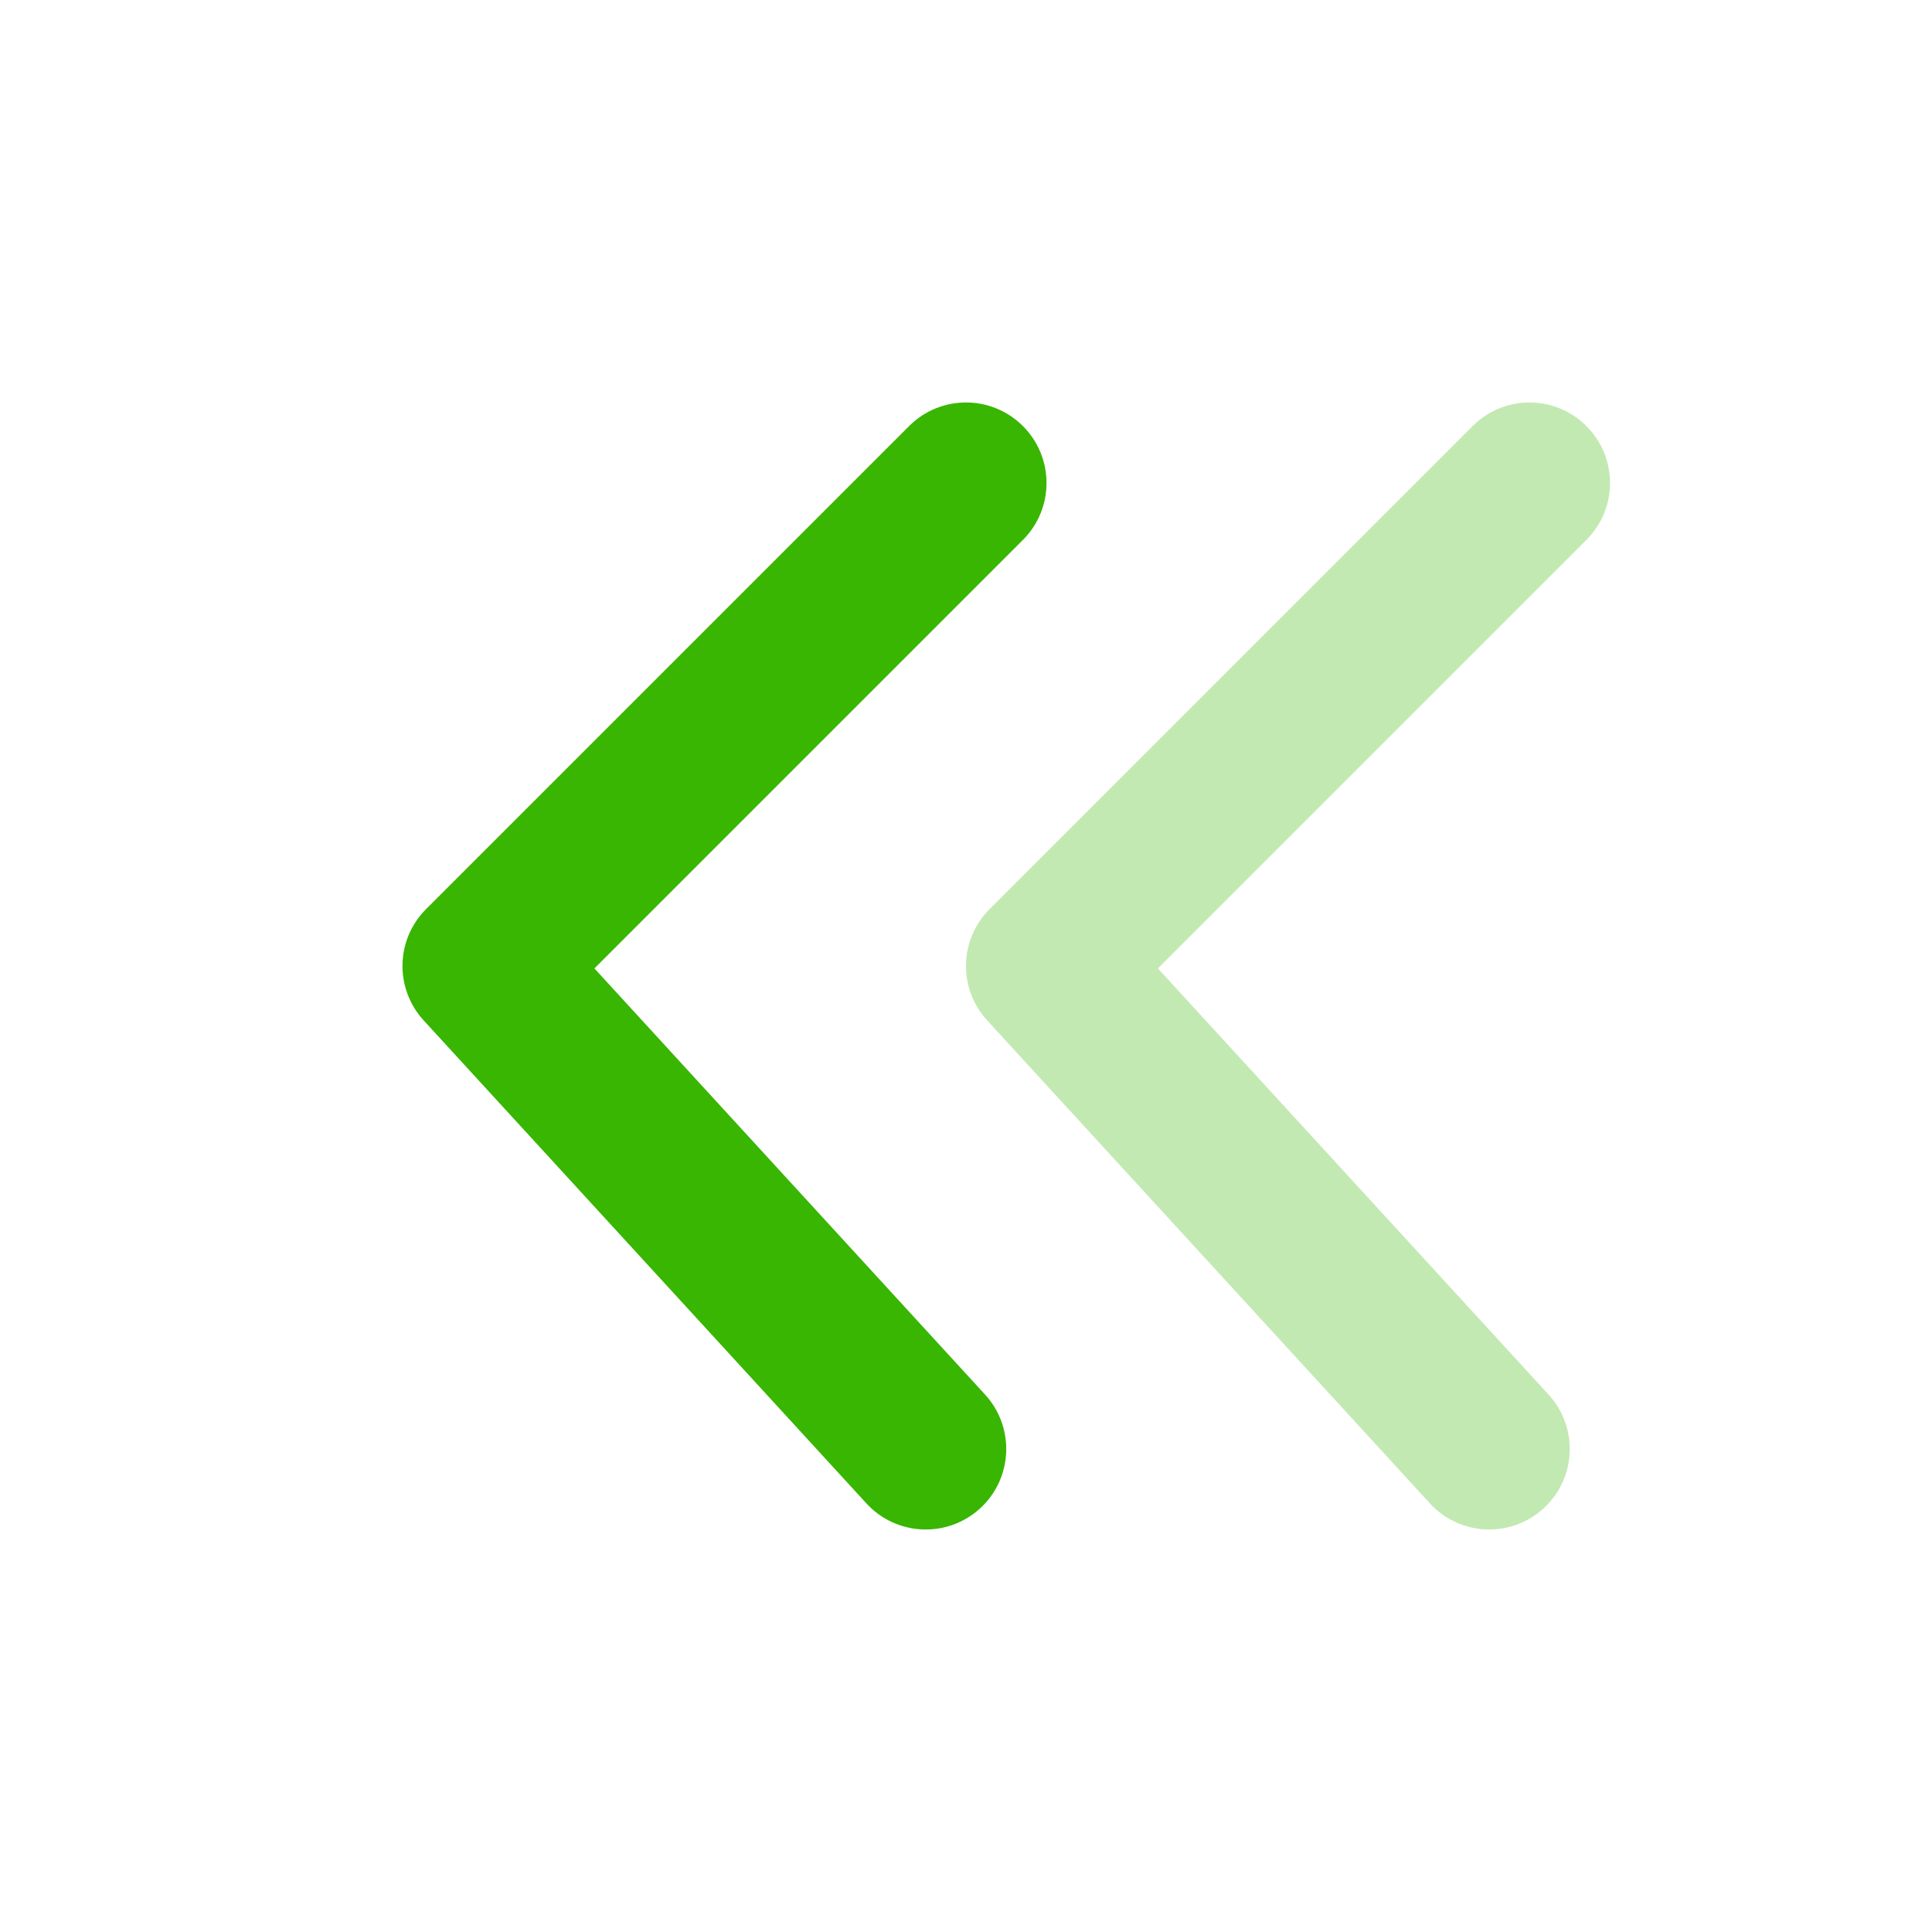 <svg width="24" height="24" viewBox="0 0 24 24" fill="none" xmlns="http://www.w3.org/2000/svg">
<path d="M12.707 6.707C13.098 6.317 13.098 5.683 12.707 5.293C12.317 4.902 11.683 4.902 11.293 5.293L5.293 11.293C4.914 11.671 4.901 12.281 5.263 12.676L10.763 18.676C11.136 19.083 11.769 19.11 12.176 18.737C12.583 18.364 12.61 17.731 12.237 17.324L7.384 12.03L12.707 6.707Z" fill="#38B601"/>
<path opacity="0.3" d="M19.707 6.707C20.098 6.317 20.098 5.683 19.707 5.293C19.317 4.902 18.683 4.902 18.293 5.293L12.293 11.293C11.914 11.671 11.901 12.281 12.263 12.676L17.763 18.676C18.136 19.083 18.769 19.11 19.176 18.737C19.583 18.364 19.61 17.731 19.237 17.324L14.384 12.03L19.707 6.707Z" fill="#38B601"/>
</svg>
